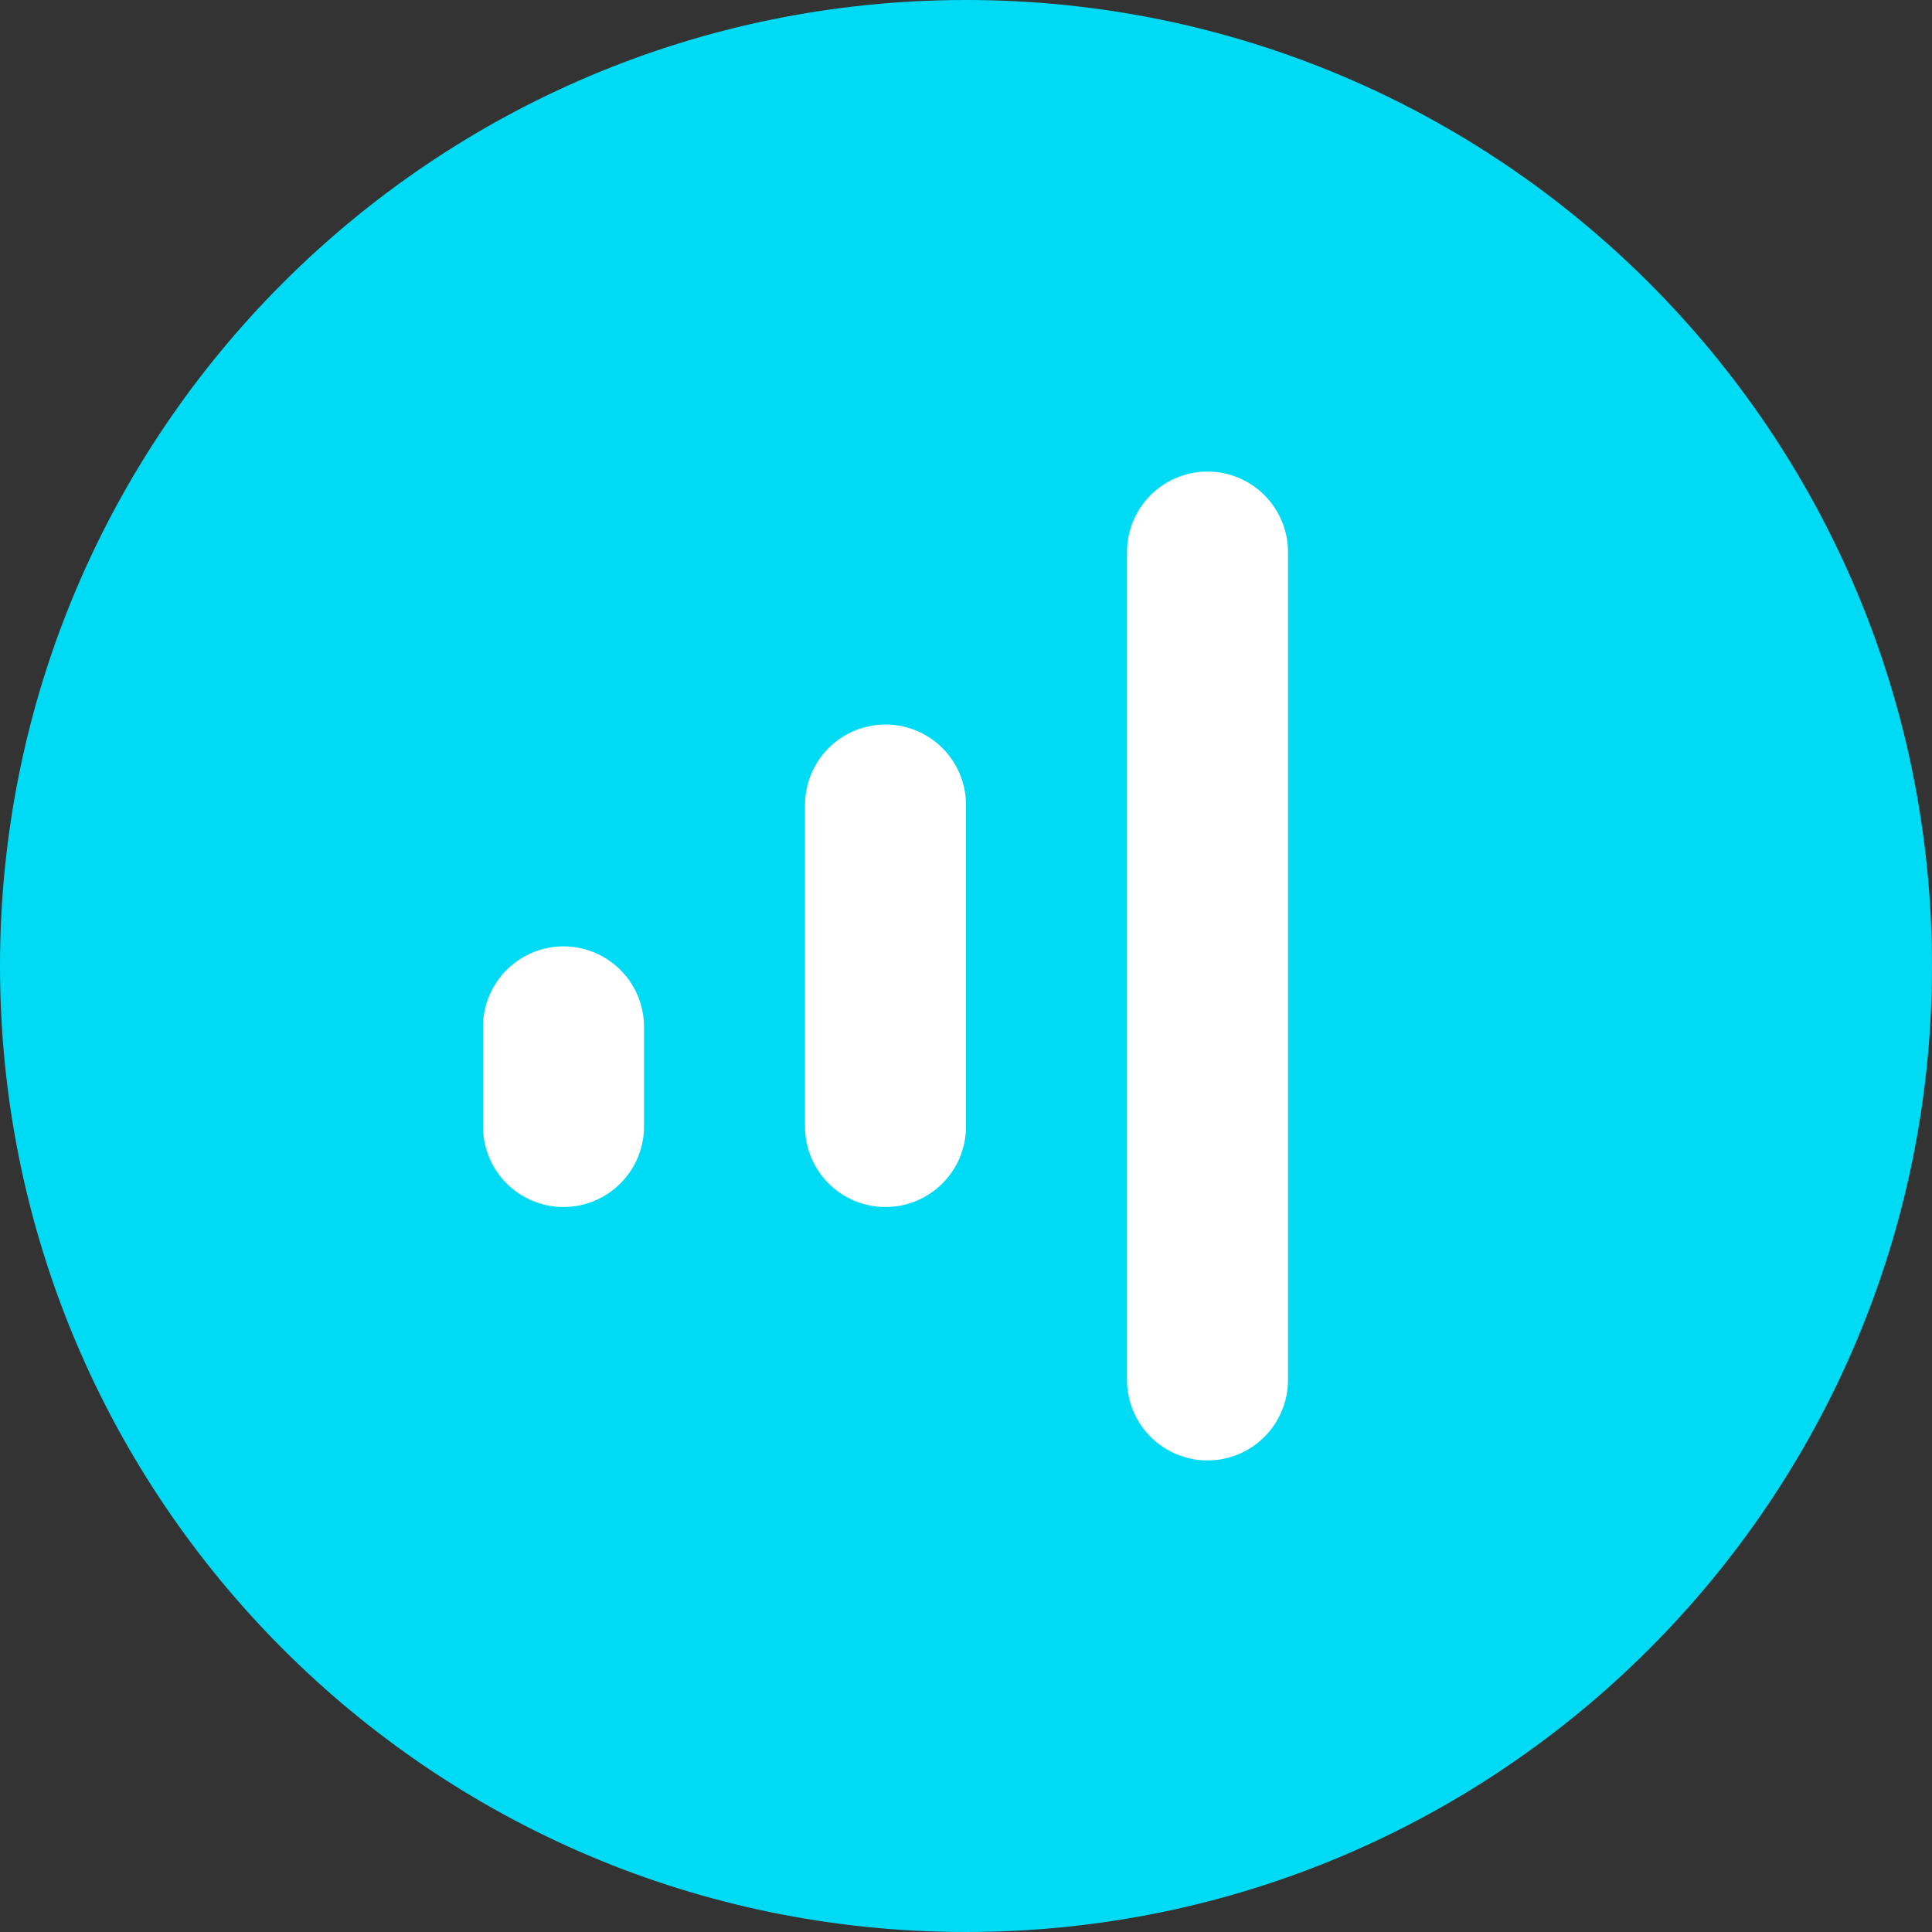 <svg width="12" height="12" viewBox="0 0 12 12" fill="none" xmlns="http://www.w3.org/2000/svg">
<rect x="0" y="0" width="12" height="12" fill="#333333" stroke="none"/>
<path fill-rule="evenodd" clip-rule="evenodd" d="M6 12C9.314 12 12 9.314 12 6C12 2.686 9.314 0 6 0C2.686 0 0 2.686 0 6C0 9.314 2.686 12 6 12Z" fill="#00DBF5"/>
<path d="M3.5 6.378V6.997" stroke="white" stroke-linecap="round"/>
<path d="M5.5 5V6.997" stroke="white" stroke-linecap="round"/>
<path d="M7.5 3.429V8.571" stroke="white" stroke-linecap="round"/>
</svg>
